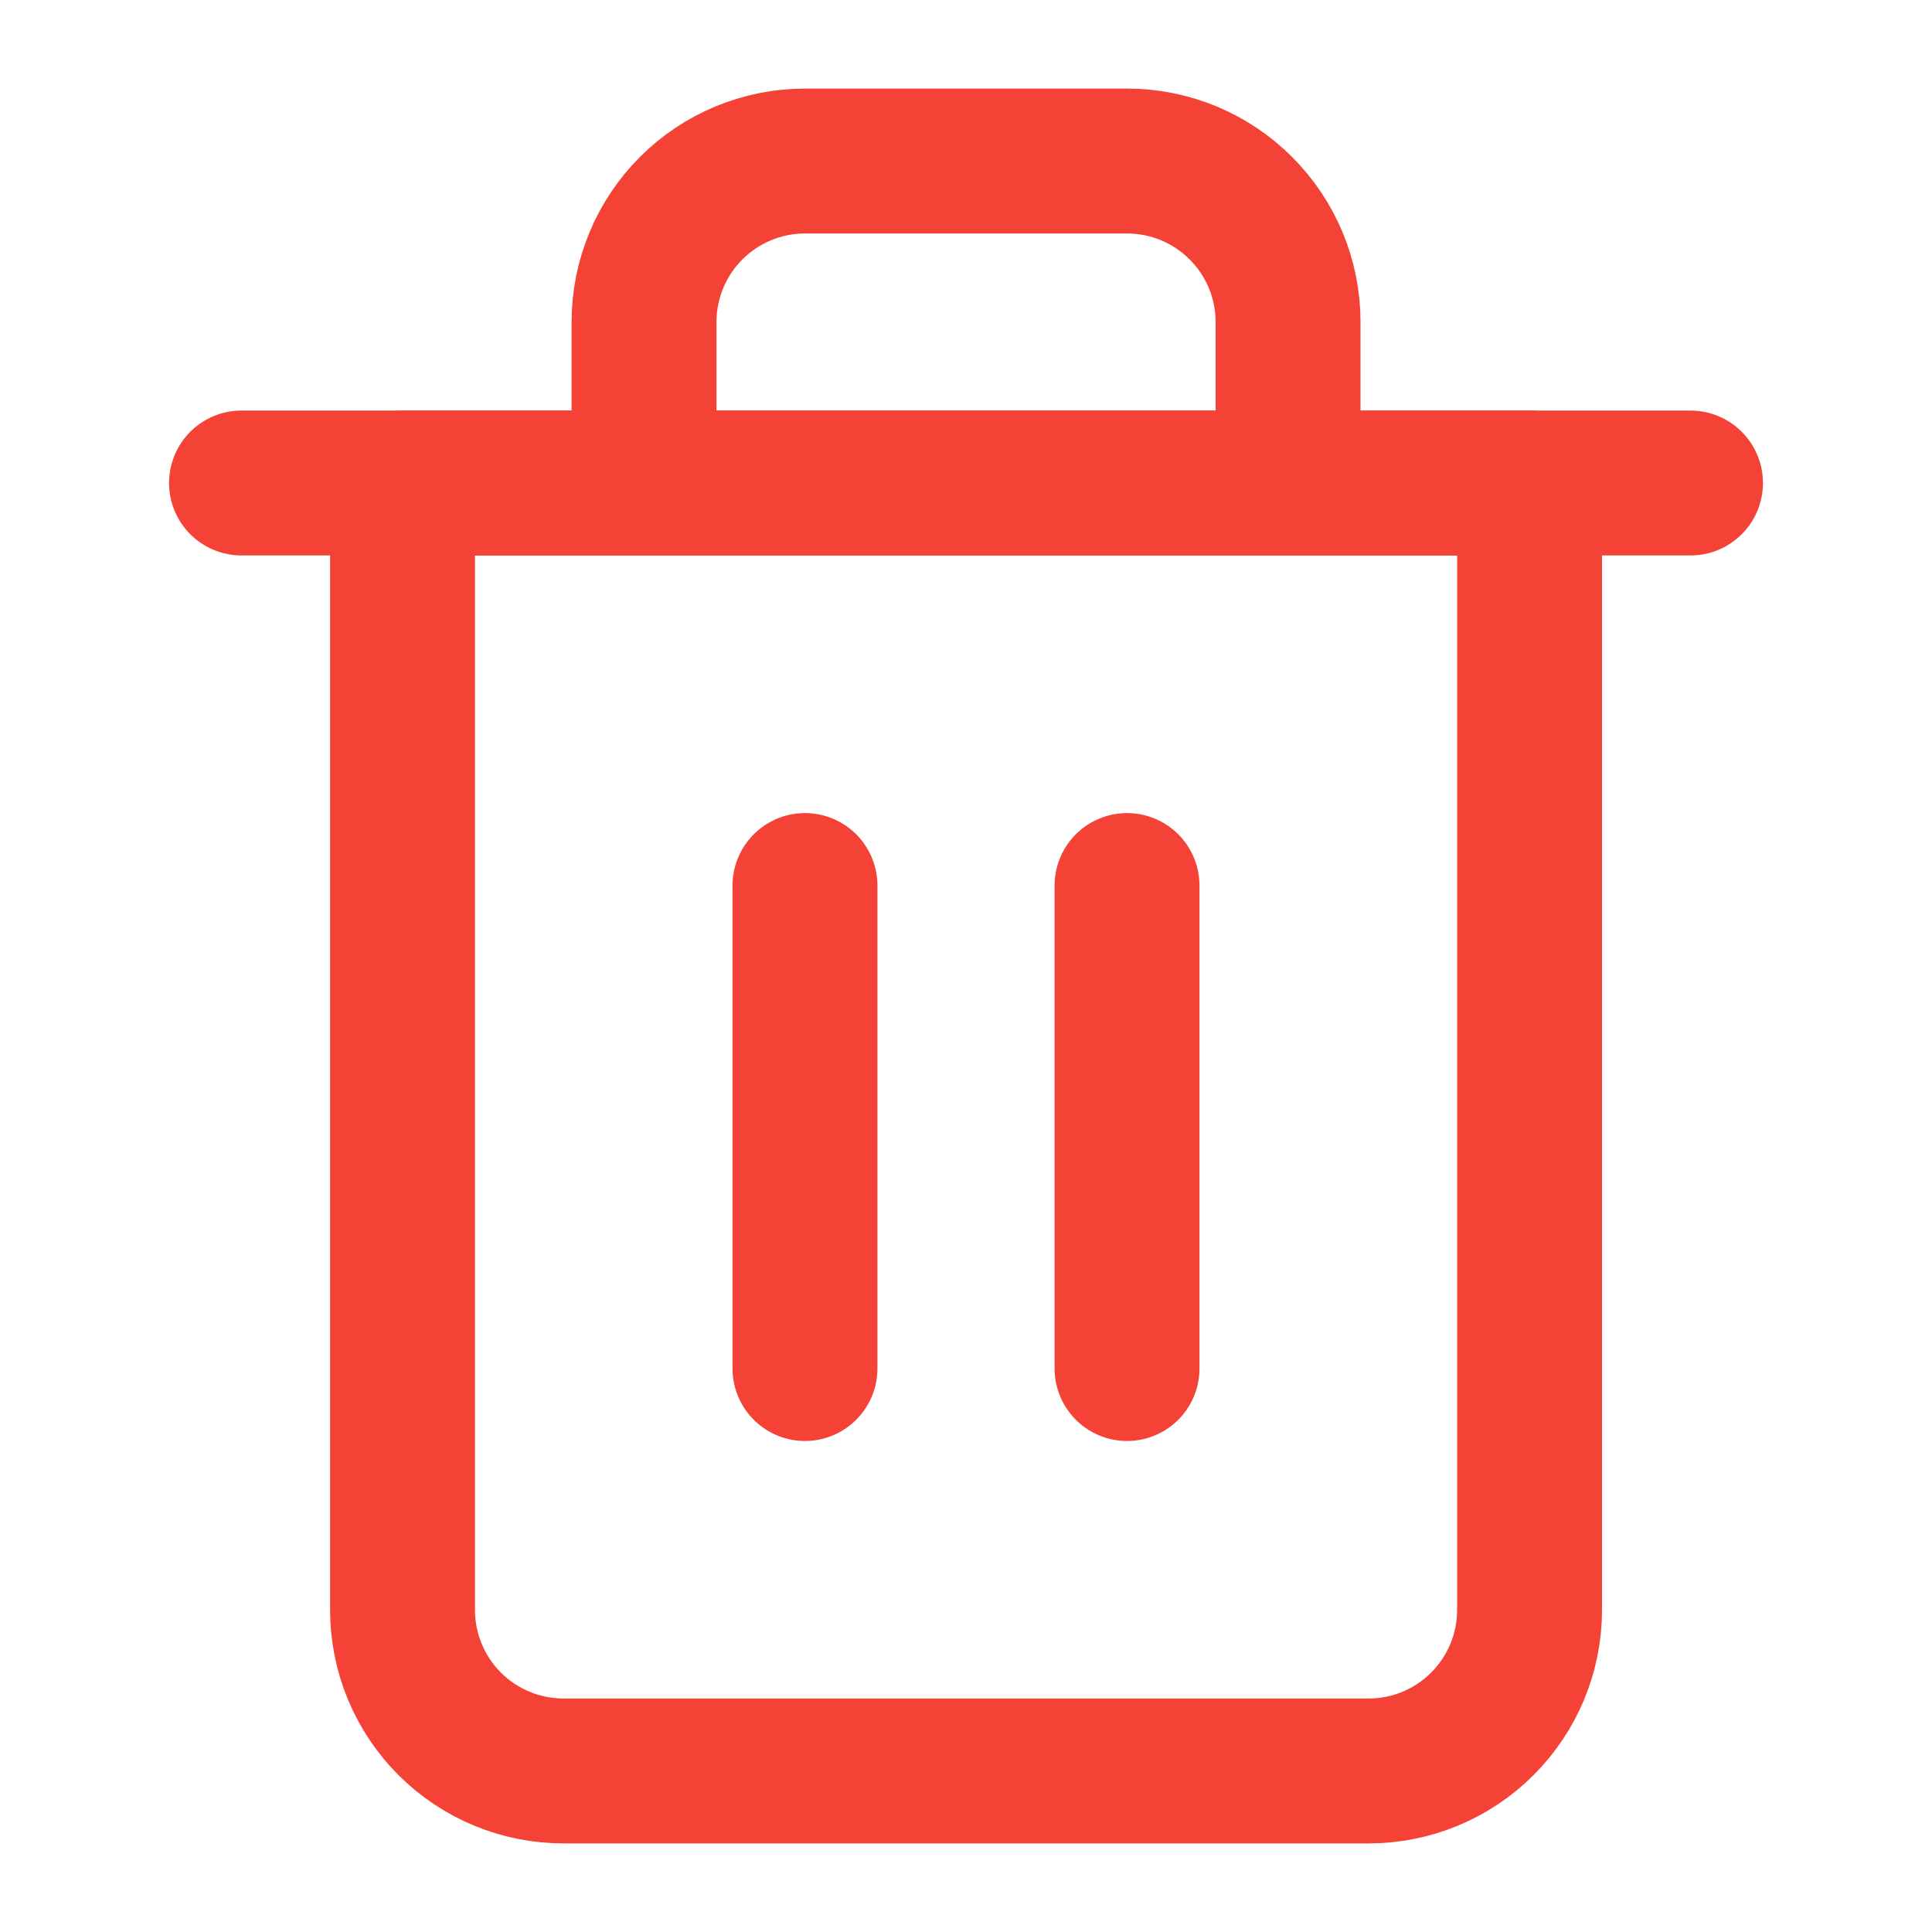 <svg width="20" height="20" viewBox="0 0 20 20" fill="none" xmlns="http://www.w3.org/2000/svg">
<path d="M2.5 5H4.167H17.5" stroke="#F44336" stroke-width="1.5" stroke-linecap="round" stroke-linejoin="round"/>
<path d="M6.667 5V3.333C6.667 2.891 6.843 2.467 7.155 2.155C7.468 1.842 7.892 1.667 8.334 1.667H11.667C12.109 1.667 12.533 1.842 12.845 2.155C13.158 2.467 13.334 2.891 13.334 3.333V5M15.834 5V16.667C15.834 17.109 15.658 17.533 15.345 17.845C15.033 18.158 14.609 18.333 14.167 18.333H5.834C5.392 18.333 4.968 18.158 4.655 17.845C4.343 17.533 4.167 17.109 4.167 16.667V5H15.834Z" stroke="#F44336" stroke-width="1.5" stroke-linecap="round" stroke-linejoin="round"/>
<path d="M8.333 9.167V14.167" stroke="#F44336" stroke-width="1.5" stroke-linecap="round" stroke-linejoin="round"/>
<path d="M11.667 9.167V14.167" stroke="#F44336" stroke-width="1.5" stroke-linecap="round" stroke-linejoin="round"/>
</svg>
